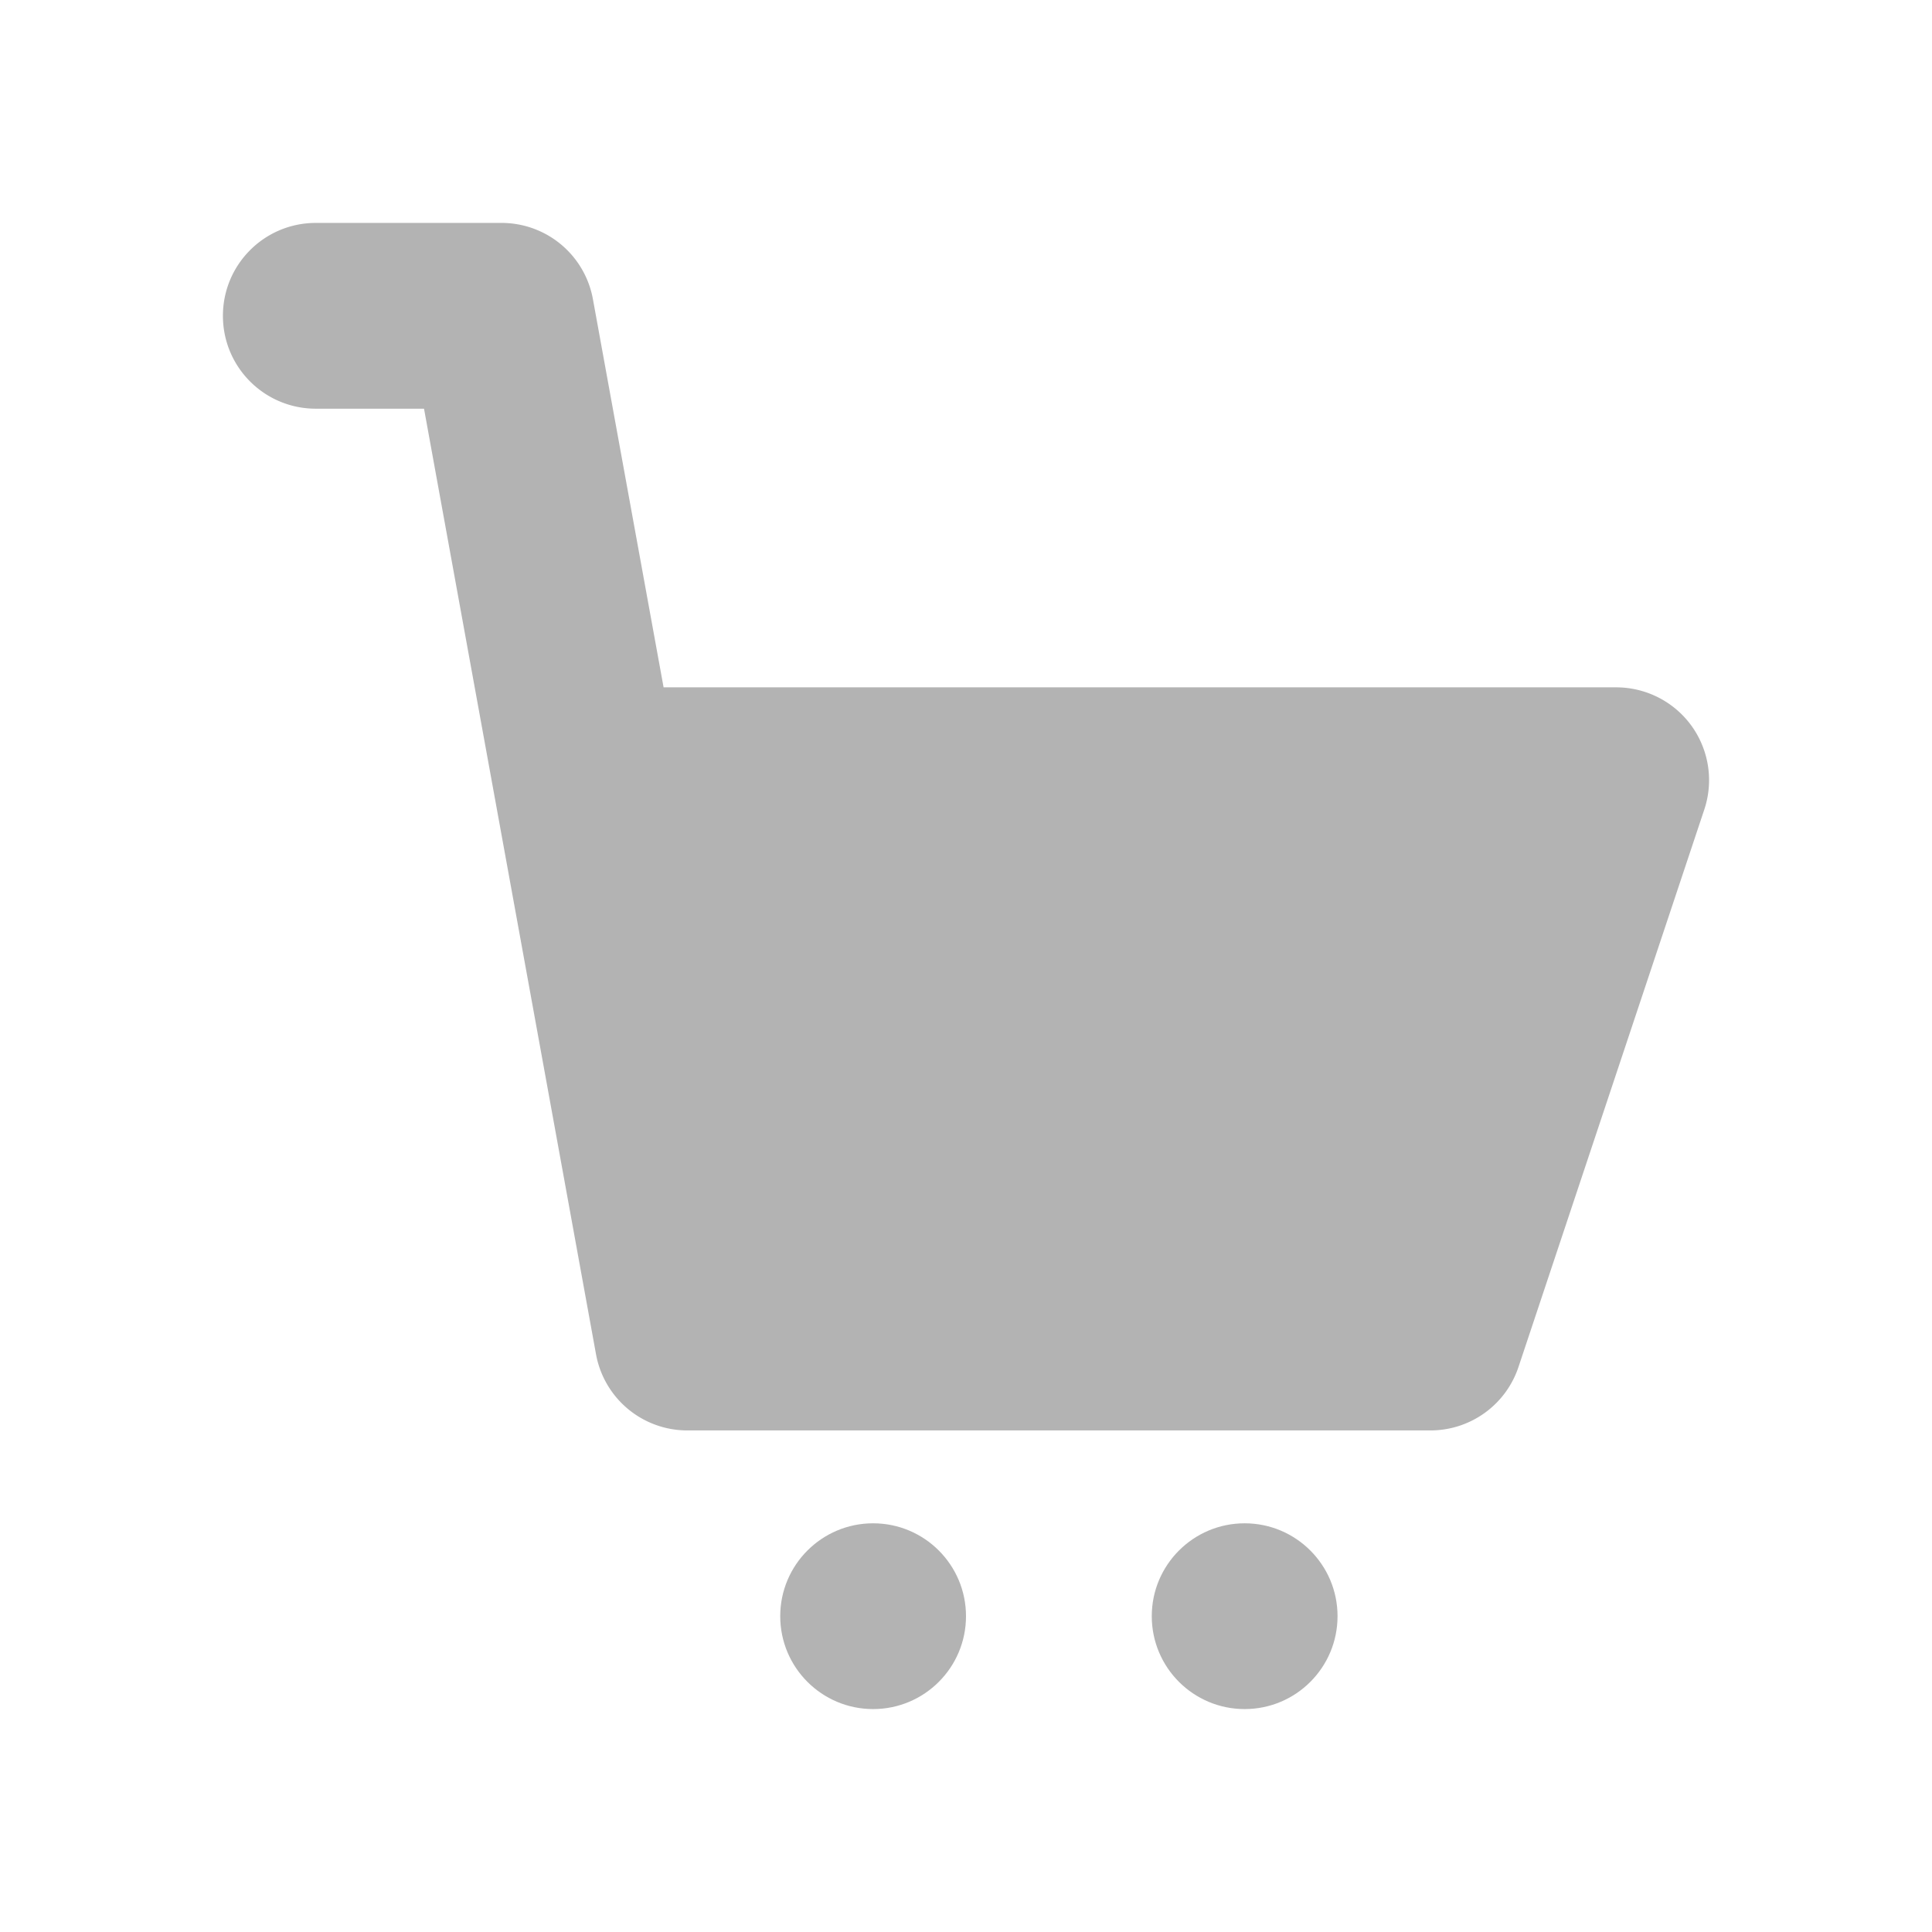 <svg version="1.0" xmlns="http://www.w3.org/2000/svg" width="24" height="24" viewBox="-9.6 -9.6 83.2 83.2" xml:space="preserve" fill="#b3b3b3"><circle cx="44" cy="60" r="4"/><circle cx="28" cy="60" r="4"/><path d="M63.246 21.66A4.005 4.005 0 0 0 60 20H18.977L15.934 3.285A3.997 3.997 0 0 0 12 0H4C1.789 0 0 1.789 0 4s1.789 4 4 4h4.66l7.406 40.715A3.997 3.997 0 0 0 20 52h32a3.996 3.996 0 0 0 3.793-2.734l8-24a4 4 0 0 0-.547-3.606z"/></svg>